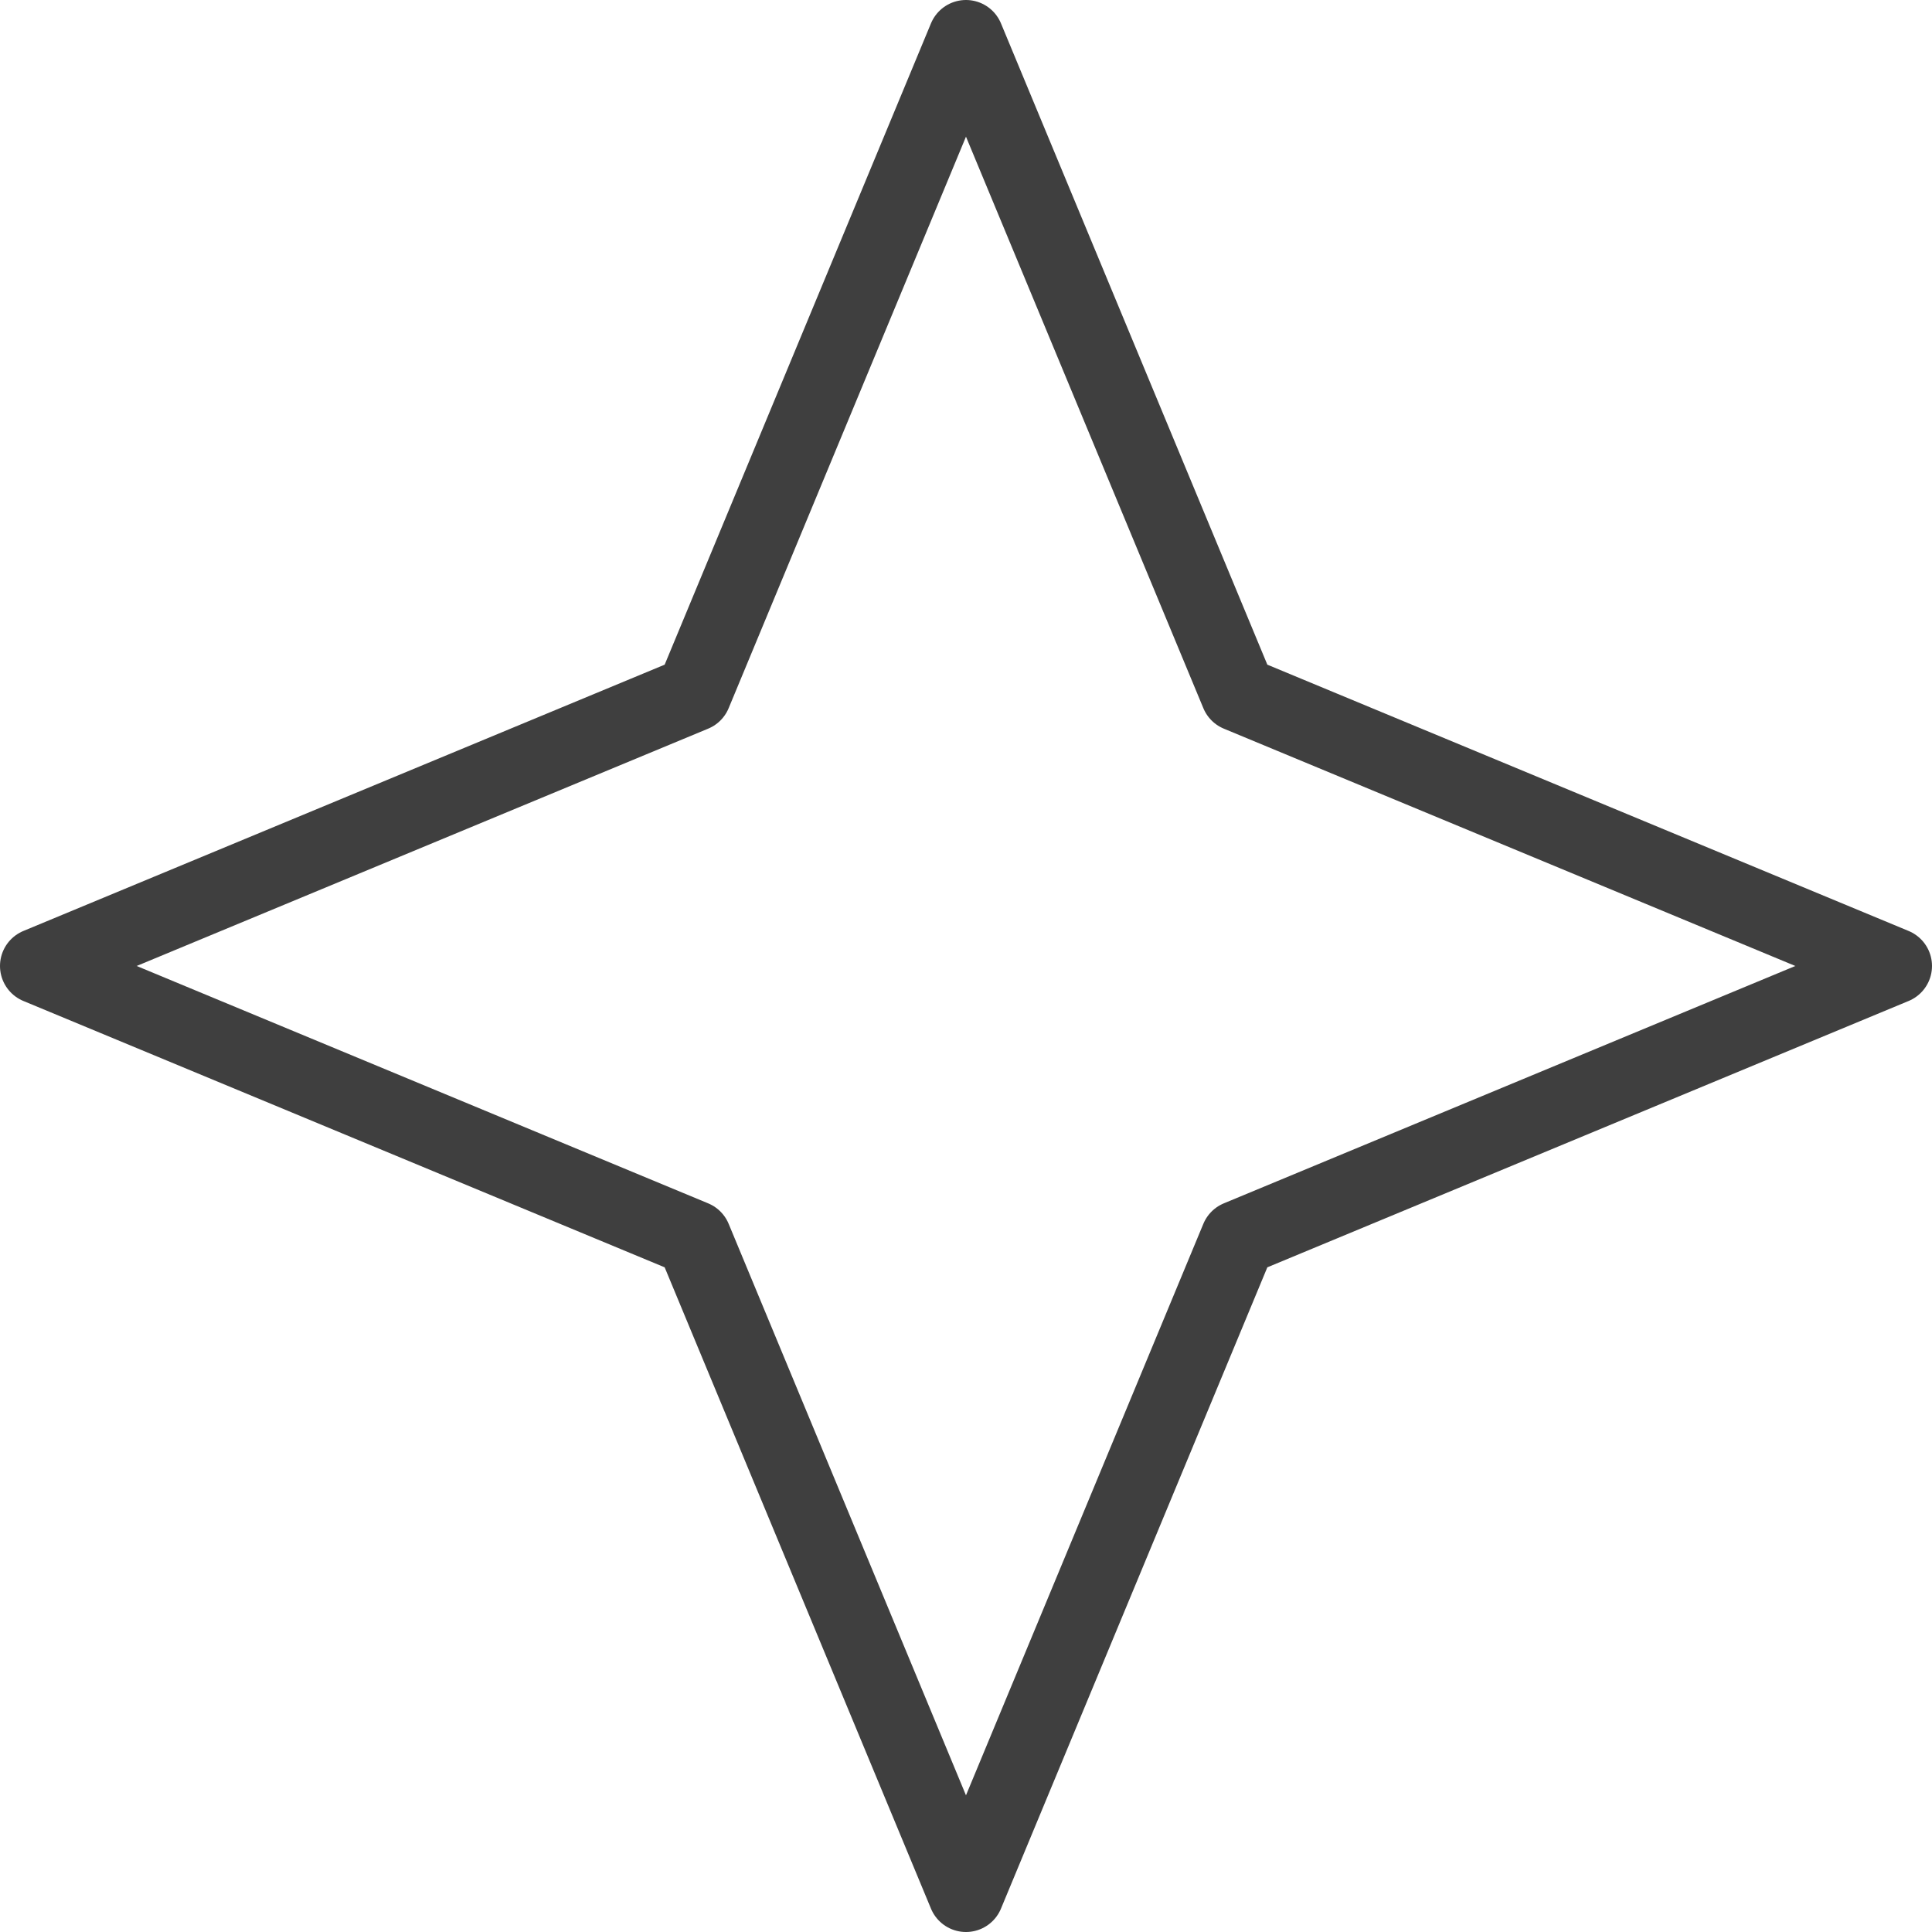 <svg xmlns="http://www.w3.org/2000/svg" viewBox="0 0 356.93 356.93"><defs><style>.cls-1{fill:none;stroke:#3f3f3f;stroke-linecap:round;stroke-linejoin:round;stroke-width:14px;}</style></defs><title>资源 65</title><g id="图层_2" data-name="图层 2"><g id="图层_1-2" data-name="图层 1"><polygon class="cls-1" points="228.78 128.15 349.93 178.46 228.78 228.78 178.46 349.93 128.15 228.78 7 178.46 128.15 128.15 178.46 7 228.78 128.15"/></g></g></svg>